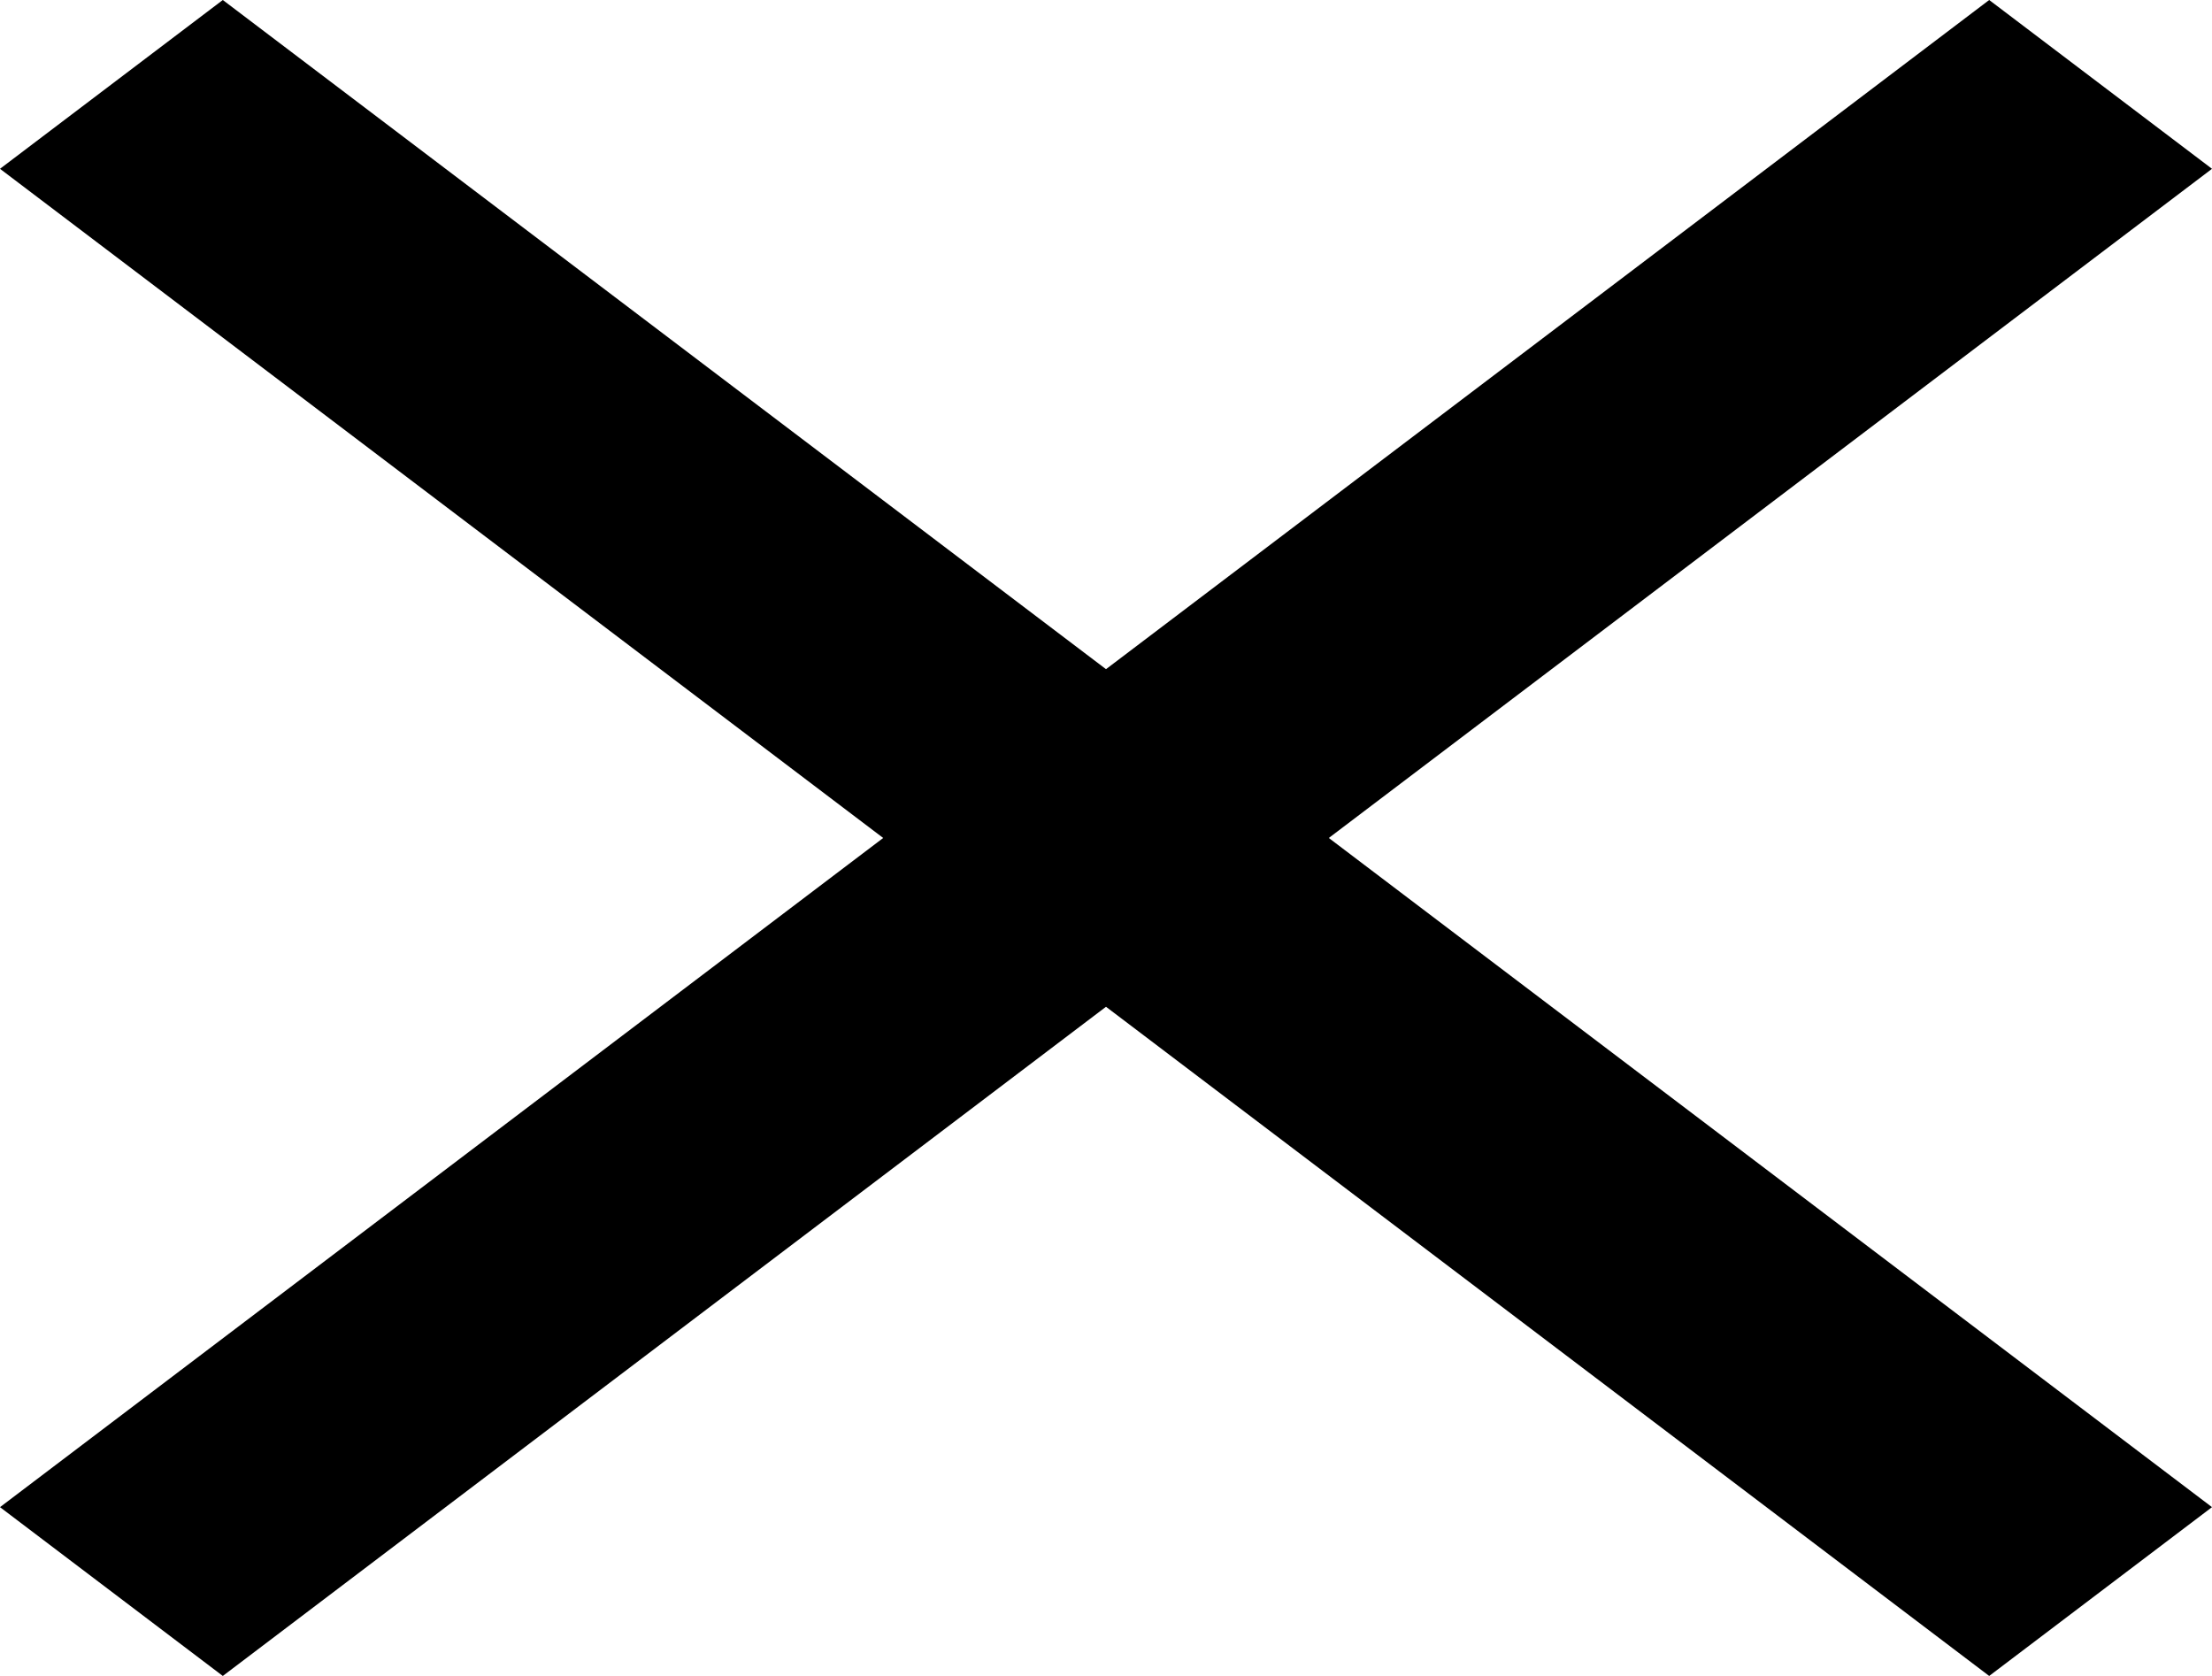 <svg width="33" height="25" viewBox="0 0 33 25" fill="none" xmlns="http://www.w3.org/2000/svg">
<path d="M33 2.518L29.676 0L16.5 9.982L3.324 0L0 2.518L13.176 12.5L0 22.482L3.324 25L16.5 15.018L29.676 25L33 22.482L19.824 12.5L33 2.518Z" fill="black"/>
</svg>
